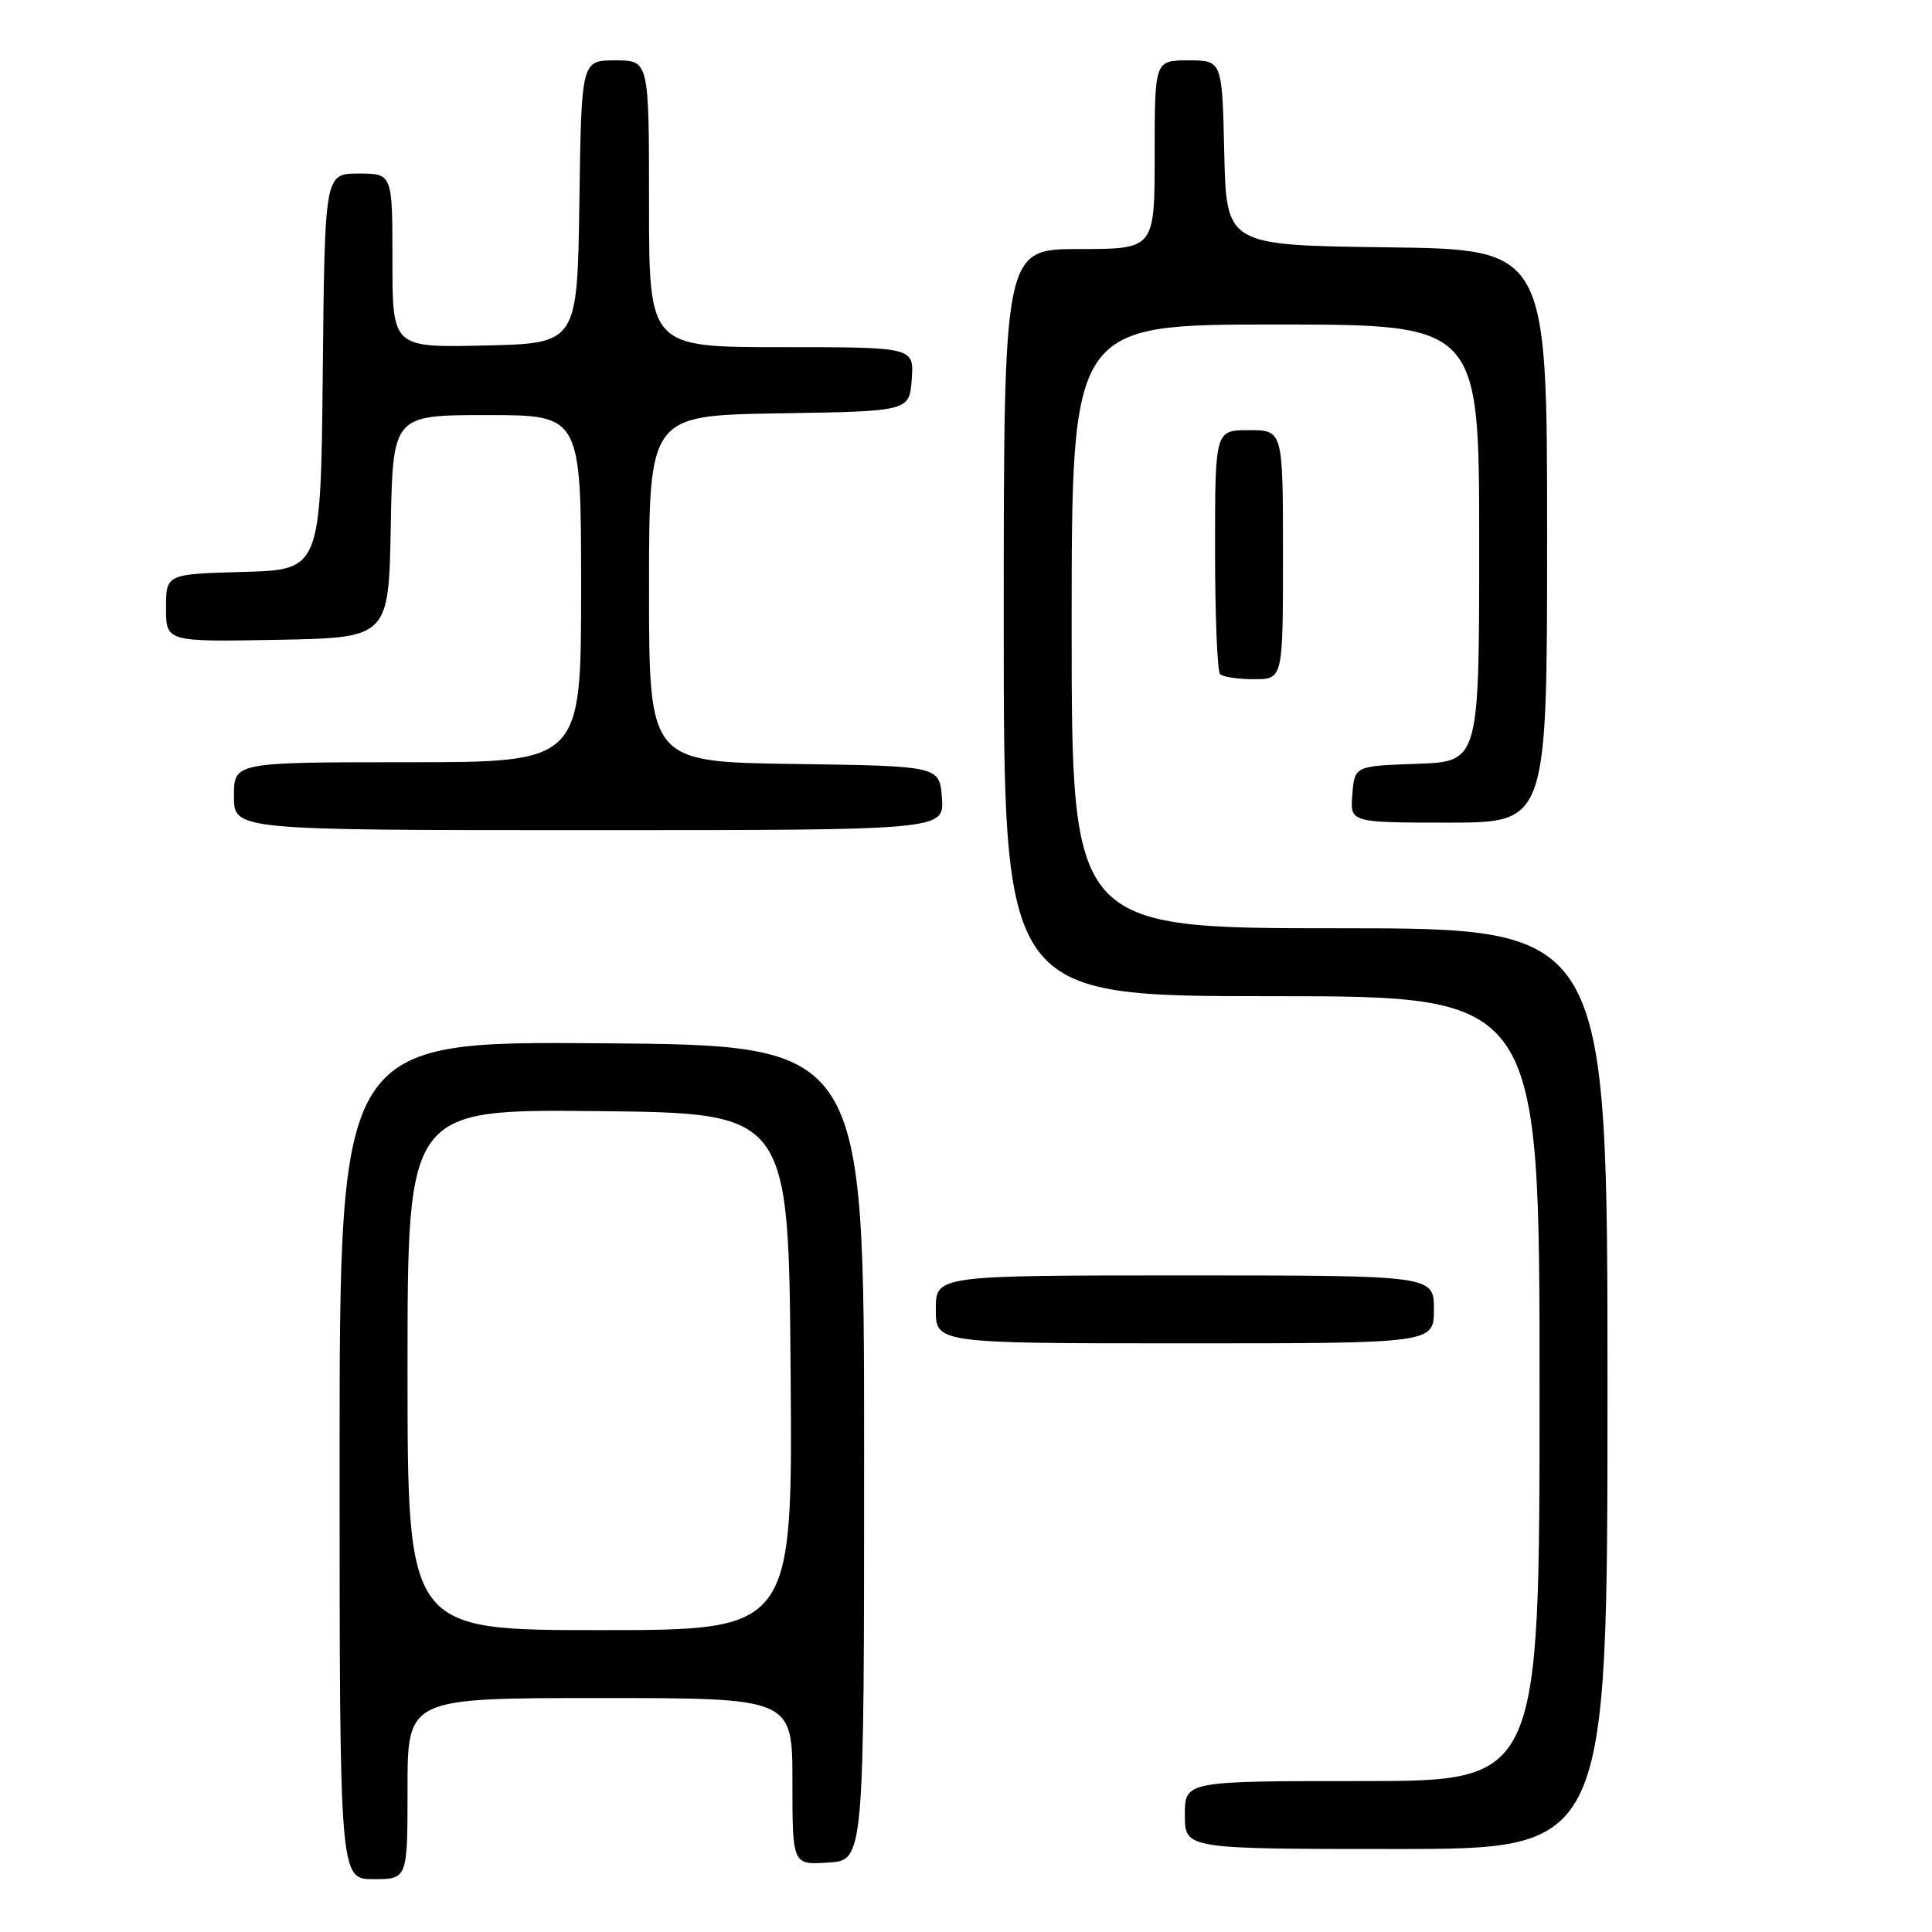 <?xml version="1.0" encoding="UTF-8" standalone="no"?>
<!DOCTYPE svg PUBLIC "-//W3C//DTD SVG 1.1//EN" "http://www.w3.org/Graphics/SVG/1.1/DTD/svg11.dtd" >
<svg xmlns="http://www.w3.org/2000/svg" xmlns:xlink="http://www.w3.org/1999/xlink" version="1.1" viewBox="0 0 256 256">
 <g >
 <path fill="currentColor"
d=" M 54.00 237.00 C 54.00 225.00 54.00 225.00 79.50 225.00 C 105.00 225.00 105.00 225.00 105.00 236.05 C 105.00 247.11 105.00 247.11 109.75 246.80 C 114.50 246.50 114.50 246.50 114.50 192.50 C 114.50 138.50 114.50 138.50 79.75 138.24 C 45.00 137.97 45.00 137.97 45.00 193.49 C 45.00 249.00 45.00 249.00 49.50 249.00 C 54.00 249.00 54.00 249.00 54.00 237.00 Z  M 213.00 184.00 C 213.00 123.00 213.00 123.00 177.50 123.00 C 142.00 123.00 142.00 123.00 142.00 83.00 C 142.00 43.00 142.00 43.00 169.00 43.00 C 196.00 43.00 196.00 43.00 196.00 71.96 C 196.00 100.92 196.00 100.92 187.75 101.21 C 179.50 101.50 179.50 101.50 179.19 105.25 C 178.88 109.00 178.88 109.00 191.94 109.00 C 205.00 109.00 205.00 109.00 205.00 71.02 C 205.00 33.04 205.00 33.04 183.75 32.77 C 162.50 32.50 162.50 32.50 162.22 20.25 C 161.94 8.00 161.94 8.00 157.47 8.00 C 153.00 8.00 153.00 8.00 153.00 20.50 C 153.00 33.00 153.00 33.00 143.00 33.00 C 133.00 33.00 133.00 33.00 133.00 82.50 C 133.00 132.00 133.00 132.00 168.50 132.00 C 204.00 132.00 204.00 132.00 204.00 184.00 C 204.00 236.00 204.00 236.00 180.50 236.00 C 157.00 236.00 157.00 236.00 157.00 240.50 C 157.00 245.00 157.00 245.00 185.00 245.00 C 213.00 245.00 213.00 245.00 213.00 184.00 Z  M 190.00 173.50 C 190.00 169.00 190.00 169.00 157.00 169.00 C 124.00 169.00 124.00 169.00 124.00 173.50 C 124.00 178.00 124.00 178.00 157.00 178.00 C 190.00 178.00 190.00 178.00 190.00 173.50 Z  M 124.81 105.75 C 124.50 101.50 124.50 101.50 105.25 101.23 C 86.00 100.96 86.00 100.96 86.00 78.00 C 86.00 55.05 86.00 55.05 103.25 54.77 C 120.50 54.50 120.50 54.50 120.81 50.25 C 121.11 46.00 121.11 46.00 103.56 46.00 C 86.00 46.00 86.00 46.00 86.00 27.00 C 86.00 8.00 86.00 8.00 81.52 8.00 C 77.04 8.00 77.04 8.00 76.77 26.75 C 76.50 45.50 76.50 45.50 64.25 45.78 C 52.00 46.06 52.00 46.06 52.00 34.53 C 52.00 23.00 52.00 23.00 47.52 23.00 C 43.03 23.00 43.03 23.00 42.77 49.25 C 42.50 75.50 42.50 75.50 32.25 75.78 C 22.00 76.07 22.00 76.07 22.00 80.56 C 22.00 85.05 22.00 85.05 36.75 84.78 C 51.50 84.50 51.50 84.50 51.78 69.75 C 52.05 55.00 52.05 55.00 64.53 55.00 C 77.00 55.00 77.00 55.00 77.00 78.00 C 77.00 101.00 77.00 101.00 54.00 101.00 C 31.00 101.00 31.00 101.00 31.00 105.50 C 31.00 110.00 31.00 110.00 78.06 110.00 C 125.11 110.00 125.11 110.00 124.81 105.75 Z  M 170.00 73.50 C 170.00 57.00 170.00 57.00 165.50 57.00 C 161.00 57.00 161.00 57.00 161.00 72.83 C 161.00 81.54 161.30 88.97 161.67 89.33 C 162.03 89.70 164.06 90.00 166.17 90.00 C 170.00 90.00 170.00 90.00 170.00 73.50 Z  M 54.00 181.48 C 54.00 146.97 54.00 146.97 79.25 147.23 C 104.50 147.50 104.50 147.50 104.76 181.75 C 105.03 216.00 105.03 216.00 79.51 216.00 C 54.00 216.00 54.00 216.00 54.00 181.48 Z "/>
</g>
</svg>